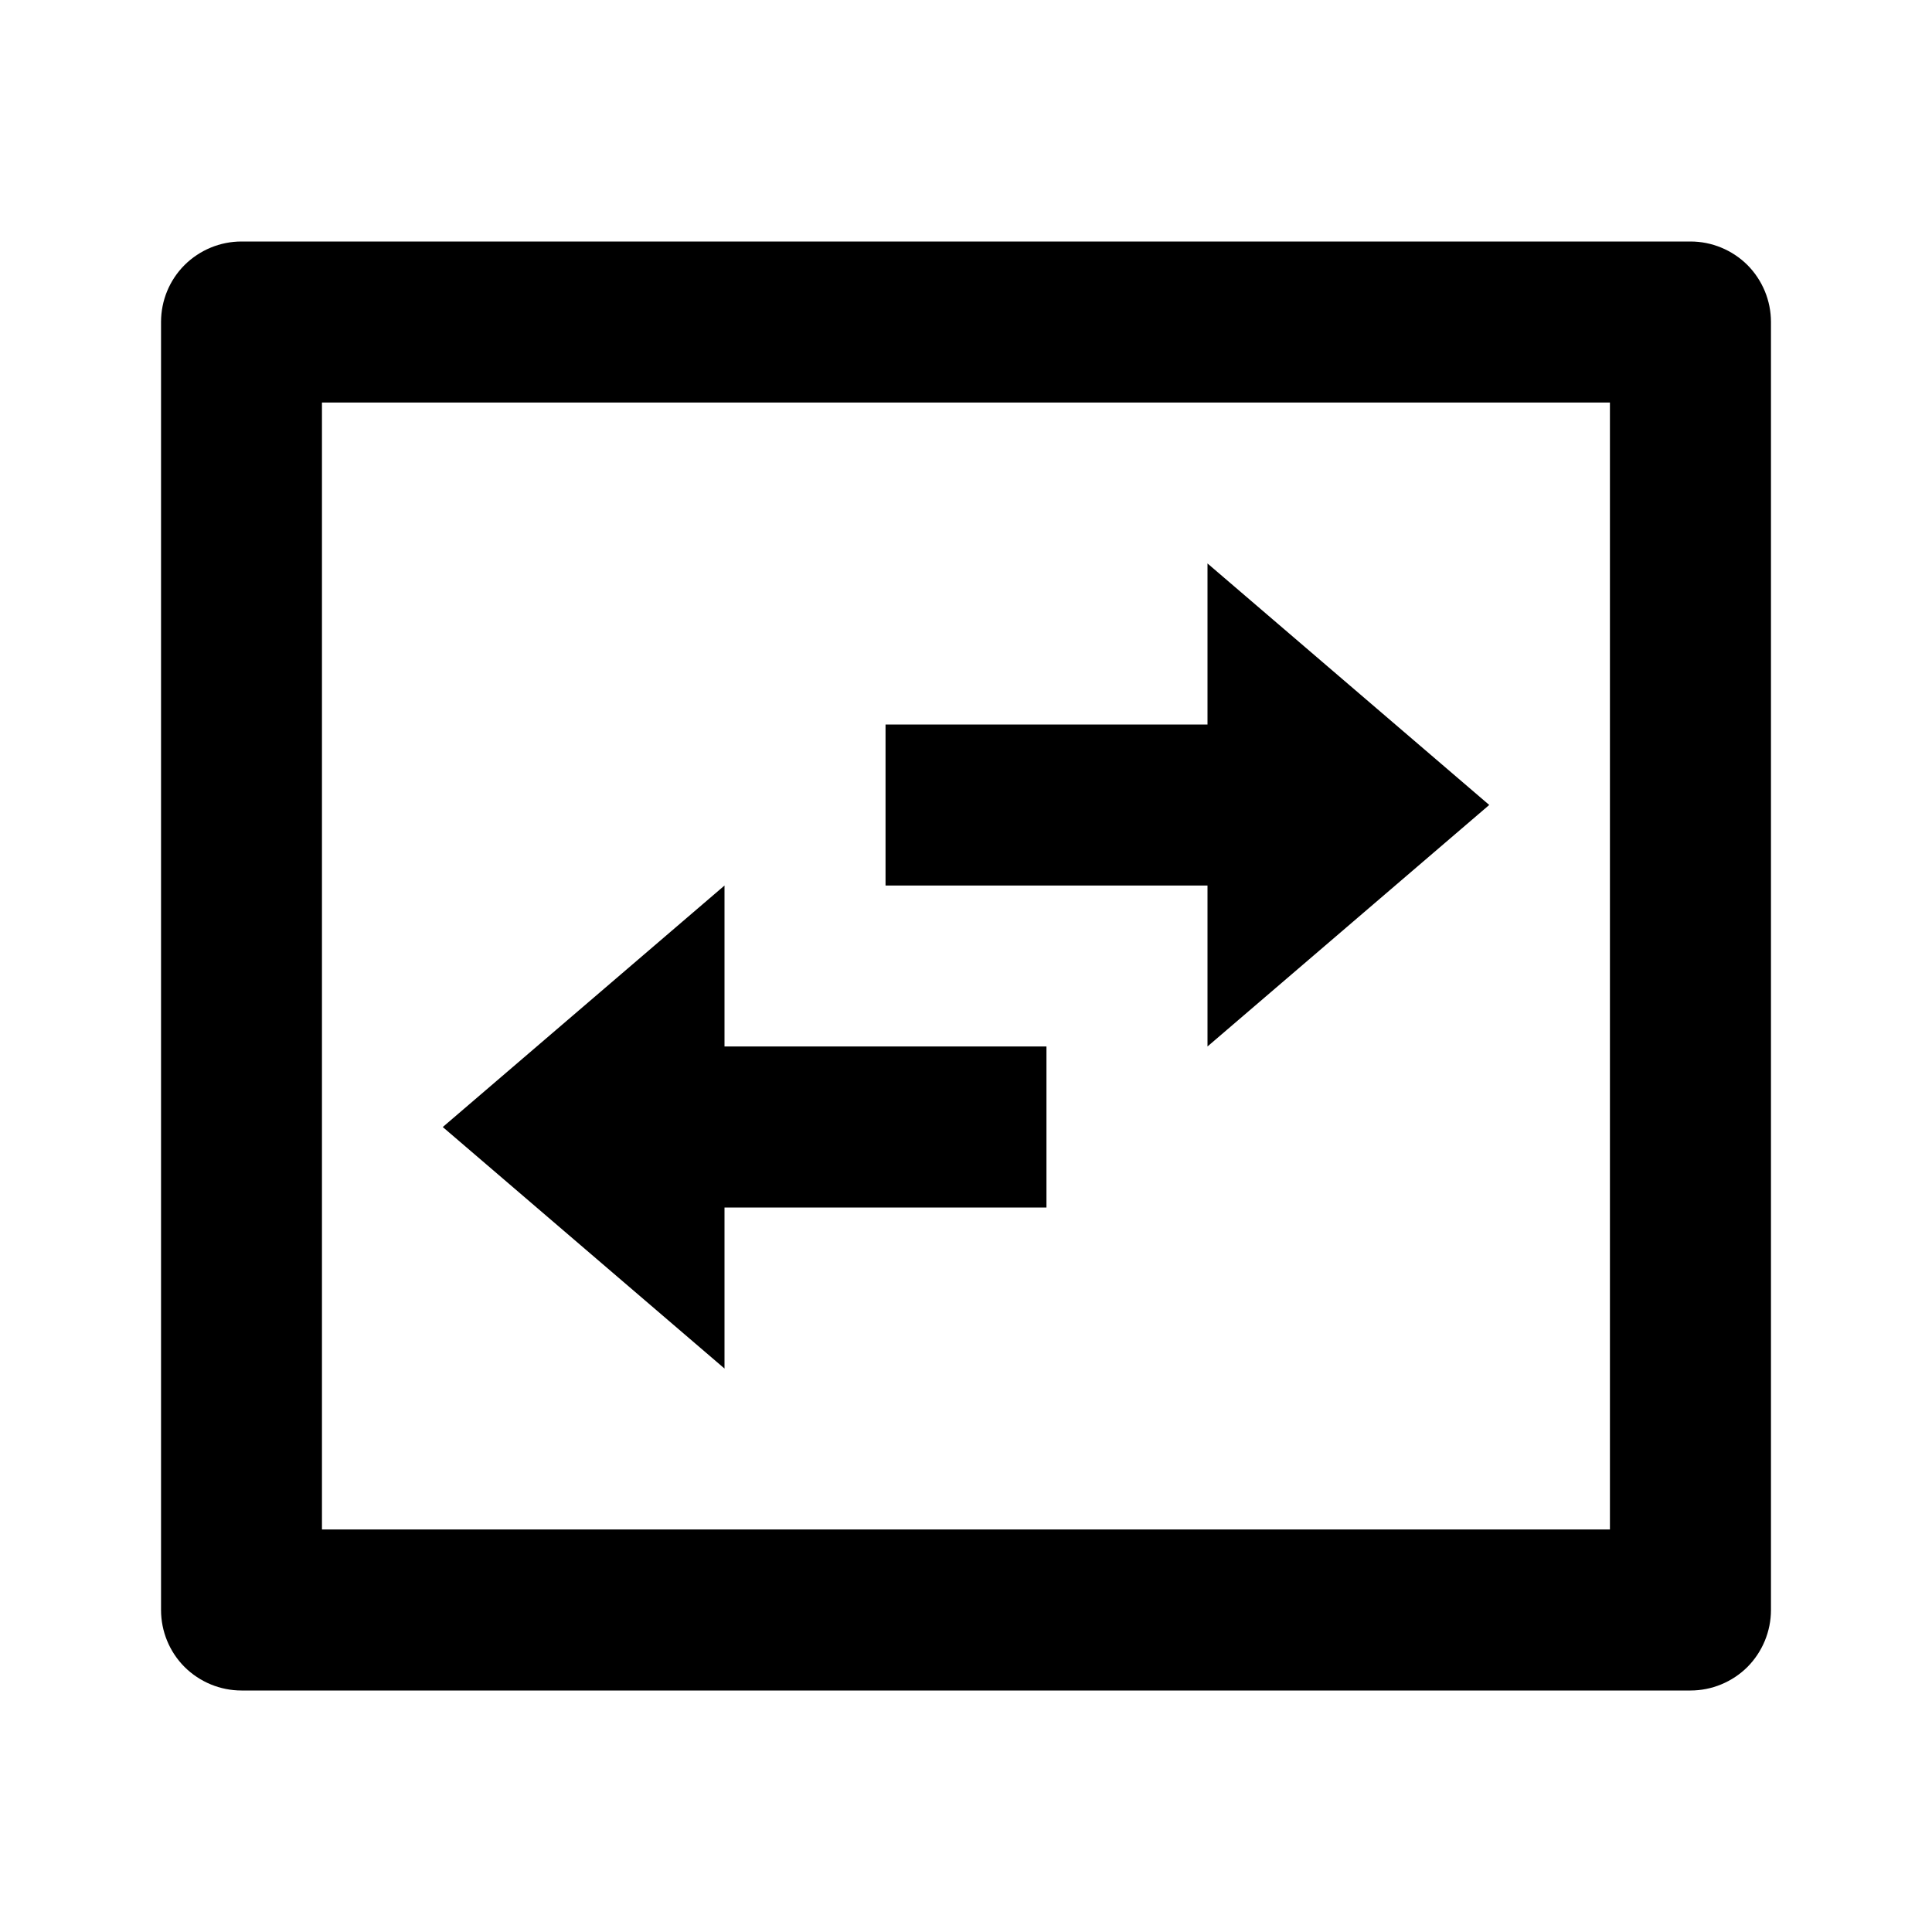 <svg width="17" height="17" viewBox="0 0 17 17" fill="none" xmlns="http://www.w3.org/2000/svg">
<path d="M2.833 3.542V13.458H14.166V3.542H2.833ZM2.125 2.125H14.875C15.063 2.125 15.243 2.2 15.376 2.332C15.508 2.465 15.583 2.645 15.583 2.833V14.167C15.583 14.354 15.508 14.535 15.376 14.668C15.243 14.8 15.063 14.875 14.875 14.875H2.125C1.937 14.875 1.757 14.8 1.624 14.668C1.491 14.535 1.417 14.354 1.417 14.167V2.833C1.417 2.645 1.491 2.465 1.624 2.332C1.757 2.2 1.937 2.125 2.125 2.125ZM10.625 4.958L13.104 7.083L10.625 9.208V7.792H7.792V6.375H10.625V4.958ZM6.375 12.042L3.896 9.917L6.375 7.792V9.208H9.208V10.625H6.375V12.042Z" fill="black"/>
</svg>
